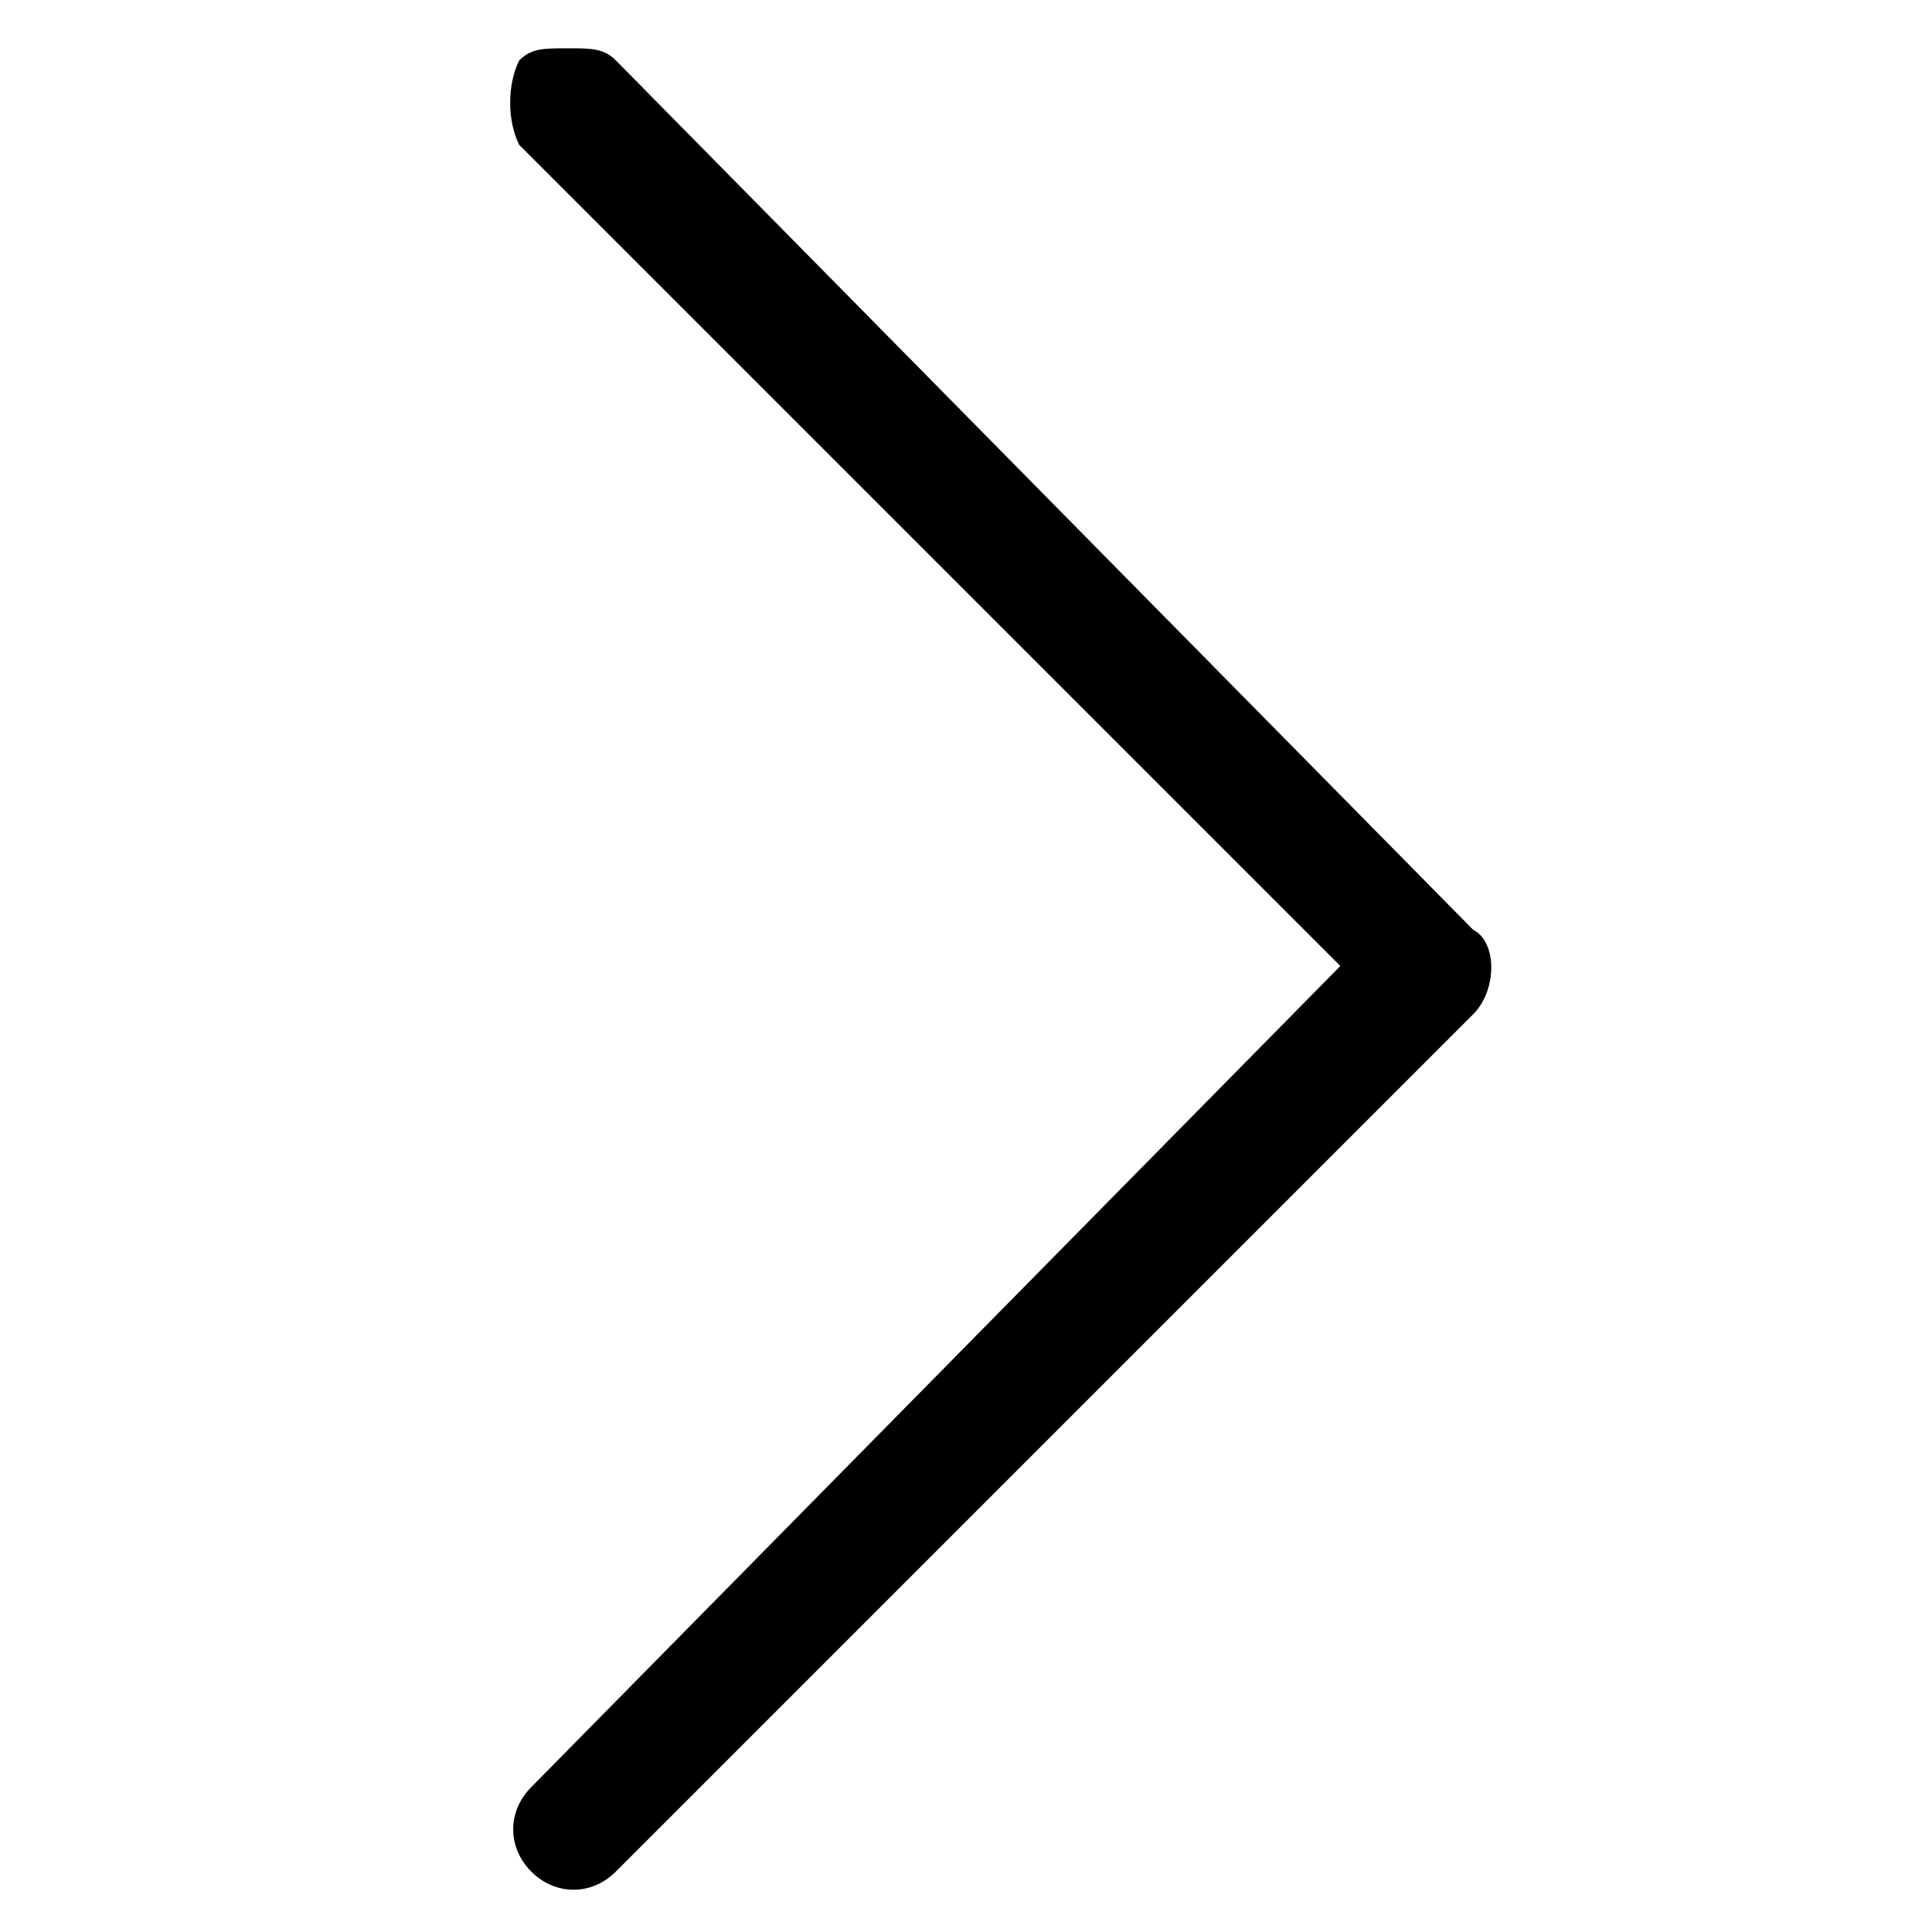 <?xml version="1.0" encoding="utf-8"?>
<!-- Generator: Adobe Illustrator 19.0.1, SVG Export Plug-In . SVG Version: 6.00 Build 0)  -->
<svg version="1.1" id="rtarrow" xmlns="http://www.w3.org/2000/svg" xmlns:xlink="http://www.w3.org/1999/xlink" x="0px" y="0px"
	 viewBox="0 0 16 16" enable-background="new 0 0 16 16" xml:space="preserve">
<path d="M12.2,8.4l-7.1,7.1c-0.2,0.2-0.5,0.2-0.7,0c-0.2-0.2-0.2-0.5,0-0.7L11.1,8L4.3,1.2C4.2,1,4.2,0.7,4.3,0.5
	c0.1-0.1,0.2-0.1,0.4-0.1s0.3,0,0.4,0.1l7.1,7.2C12.4,7.8,12.4,8.2,12.2,8.4z"/>
</svg>
